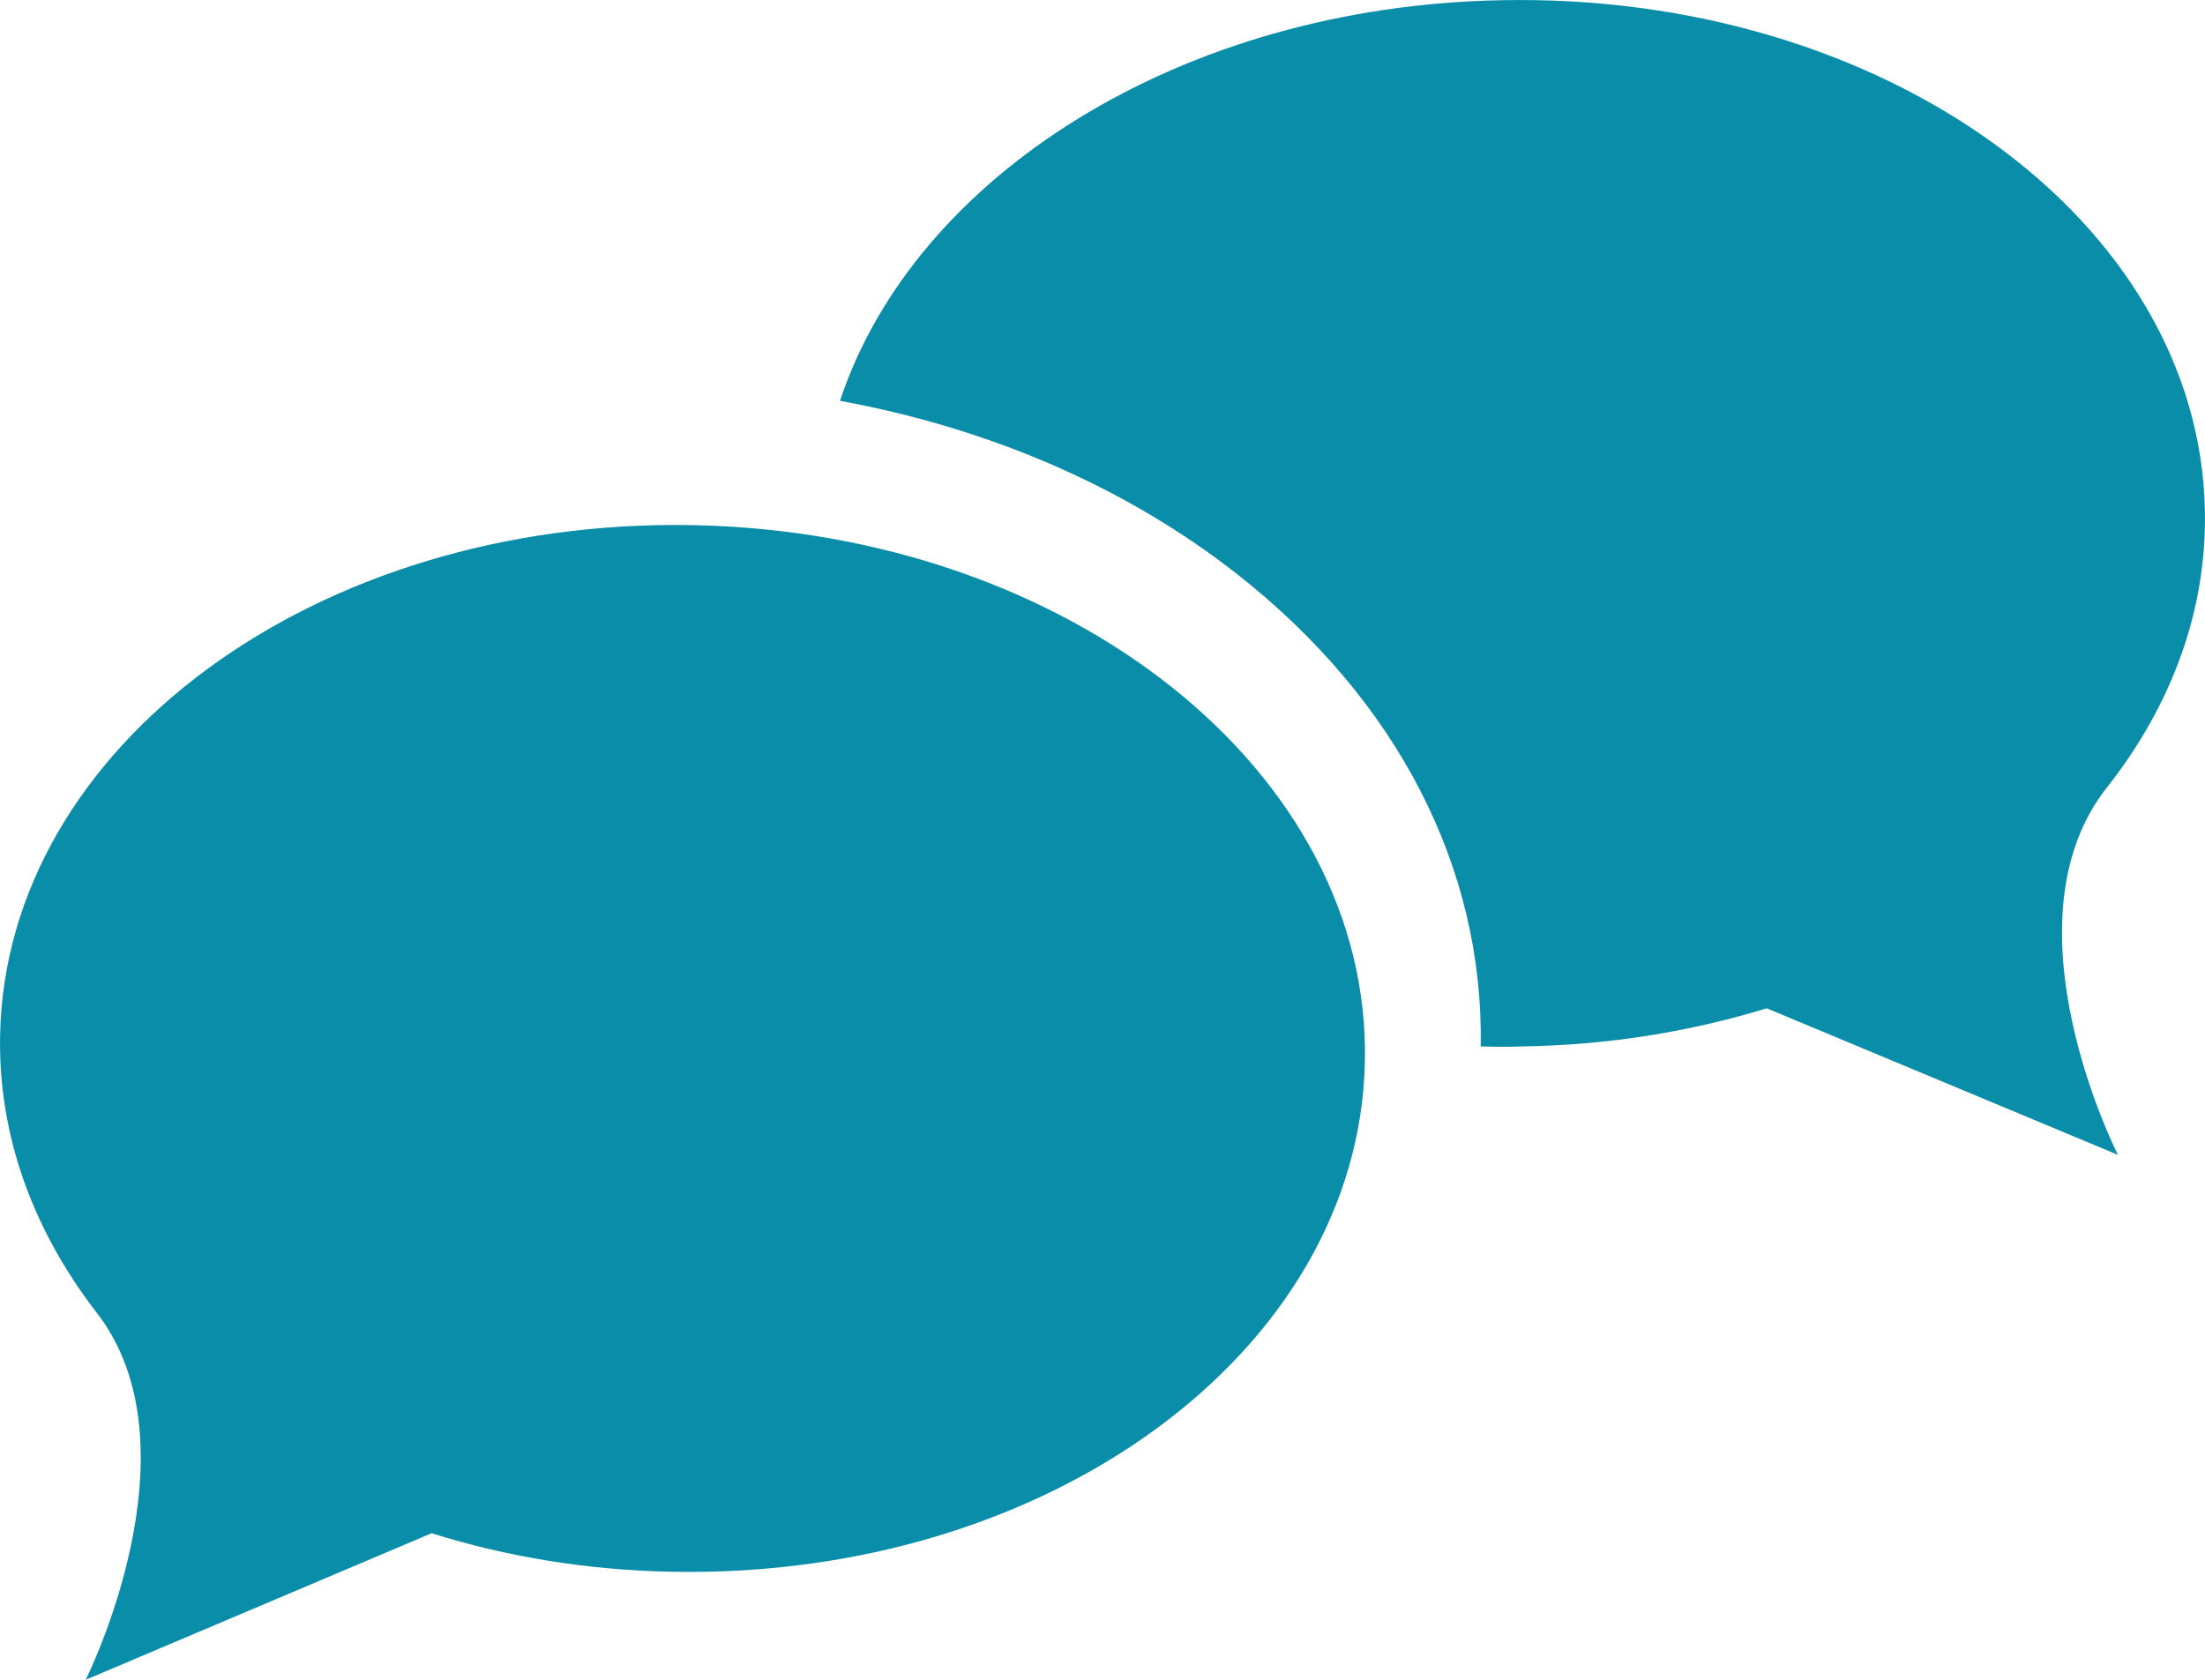<?xml version="1.0" encoding="utf-8"?>
<!-- Generator: Adobe Illustrator 16.0.0, SVG Export Plug-In . SVG Version: 6.00 Build 0)  -->
<!DOCTYPE svg PUBLIC "-//W3C//DTD SVG 1.1//EN" "http://www.w3.org/Graphics/SVG/1.1/DTD/svg11.dtd">
<svg version="1.1" id="chat" xmlns="http://www.w3.org/2000/svg" xmlns:xlink="http://www.w3.org/1999/xlink" x="0px" y="0px"
	 width="21px" height="16px" viewBox="0 0 21 16" enable-background="new 0 0 21 16" xml:space="preserve">
<path fill="#098DA9" d="M6.6,5.002c-3.59-0.07-6.544,2.105-6.599,4.857c-0.019,0.957,0.315,1.856,0.908,2.629
	C1.931,13.779,0.816,16,0.816,16l3.295-1.396c0.709,0.223,1.48,0.352,2.289,0.367c3.59,0.069,6.545-2.107,6.599-4.861
	C13.055,7.359,10.189,5.071,6.6,5.002z M20.076,7.488L20.076,7.488c0.604-0.771,0.943-1.672,0.923-2.629
	c-0.056-2.752-3.056-4.93-6.7-4.857C11.245,0.059,8.708,1.677,8,3.818c1.426,0.261,2.734,0.826,3.789,1.656
	c1.521,1.197,2.343,2.793,2.313,4.493c0.133,0.004,0.267,0.006,0.398,0c0.822-0.012,1.604-0.142,2.326-0.363L20.171,11
	C20.171,11,19.038,8.779,20.076,7.488C20.076,7.488,19.038,8.779,20.076,7.488z"/>
</svg>
